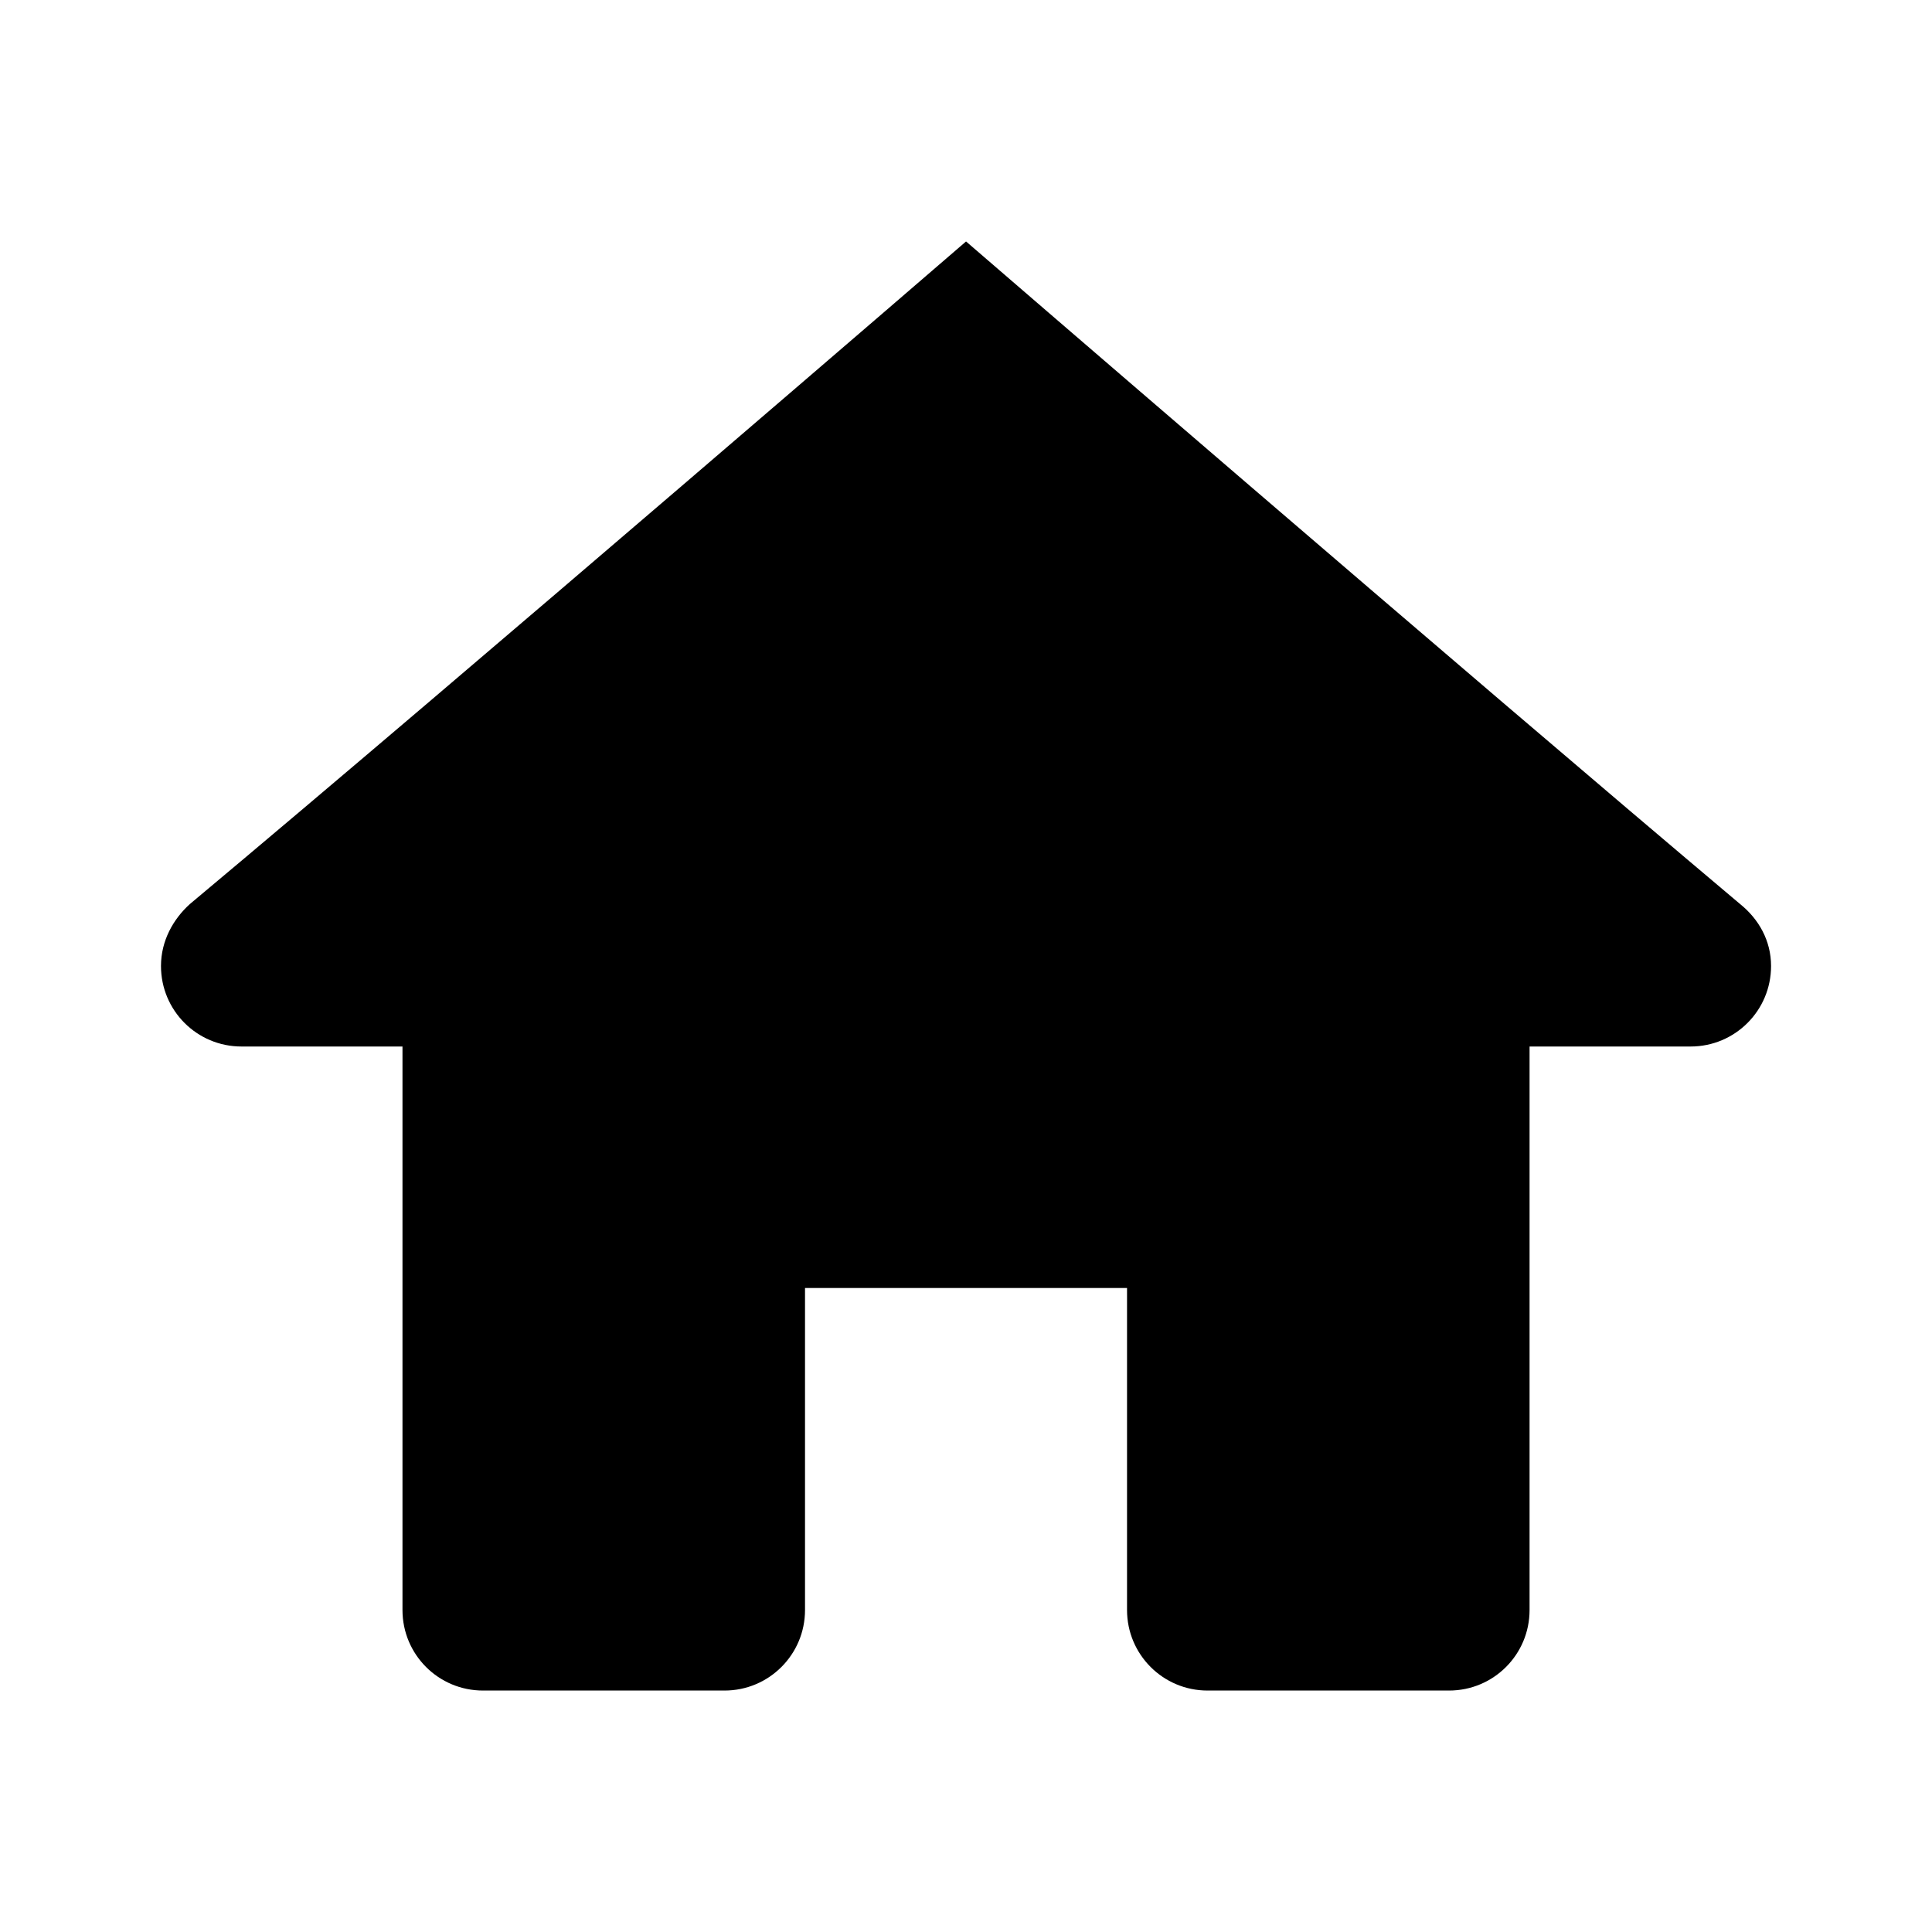 <?xml version="1.0"?><svg xmlns="http://www.w3.org/2000/svg" width="40" height="40" viewBox="0 0 40 40"><path d="m20 5s-10.31 8.9-16.072 13.72c-0.338 0.307-0.595 0.753-0.595 1.28 0 0.922 0.745 1.667 1.667 1.667h3.333v11.667c0 0.922 0.745 1.667 1.667 1.667h5c0.922 0 1.667-0.747 1.667-1.667v-6.667h6.667v6.667c0 0.92 0.745 1.667 1.667 1.667h5c0.922 0 1.667-0.745 1.667-1.667v-11.667h3.333c0.922 0 1.667-0.745 1.667-1.667 0-0.527-0.257-0.973-0.638-1.28-5.722-4.82-16.028-13.72-16.028-13.72z"></path></svg>